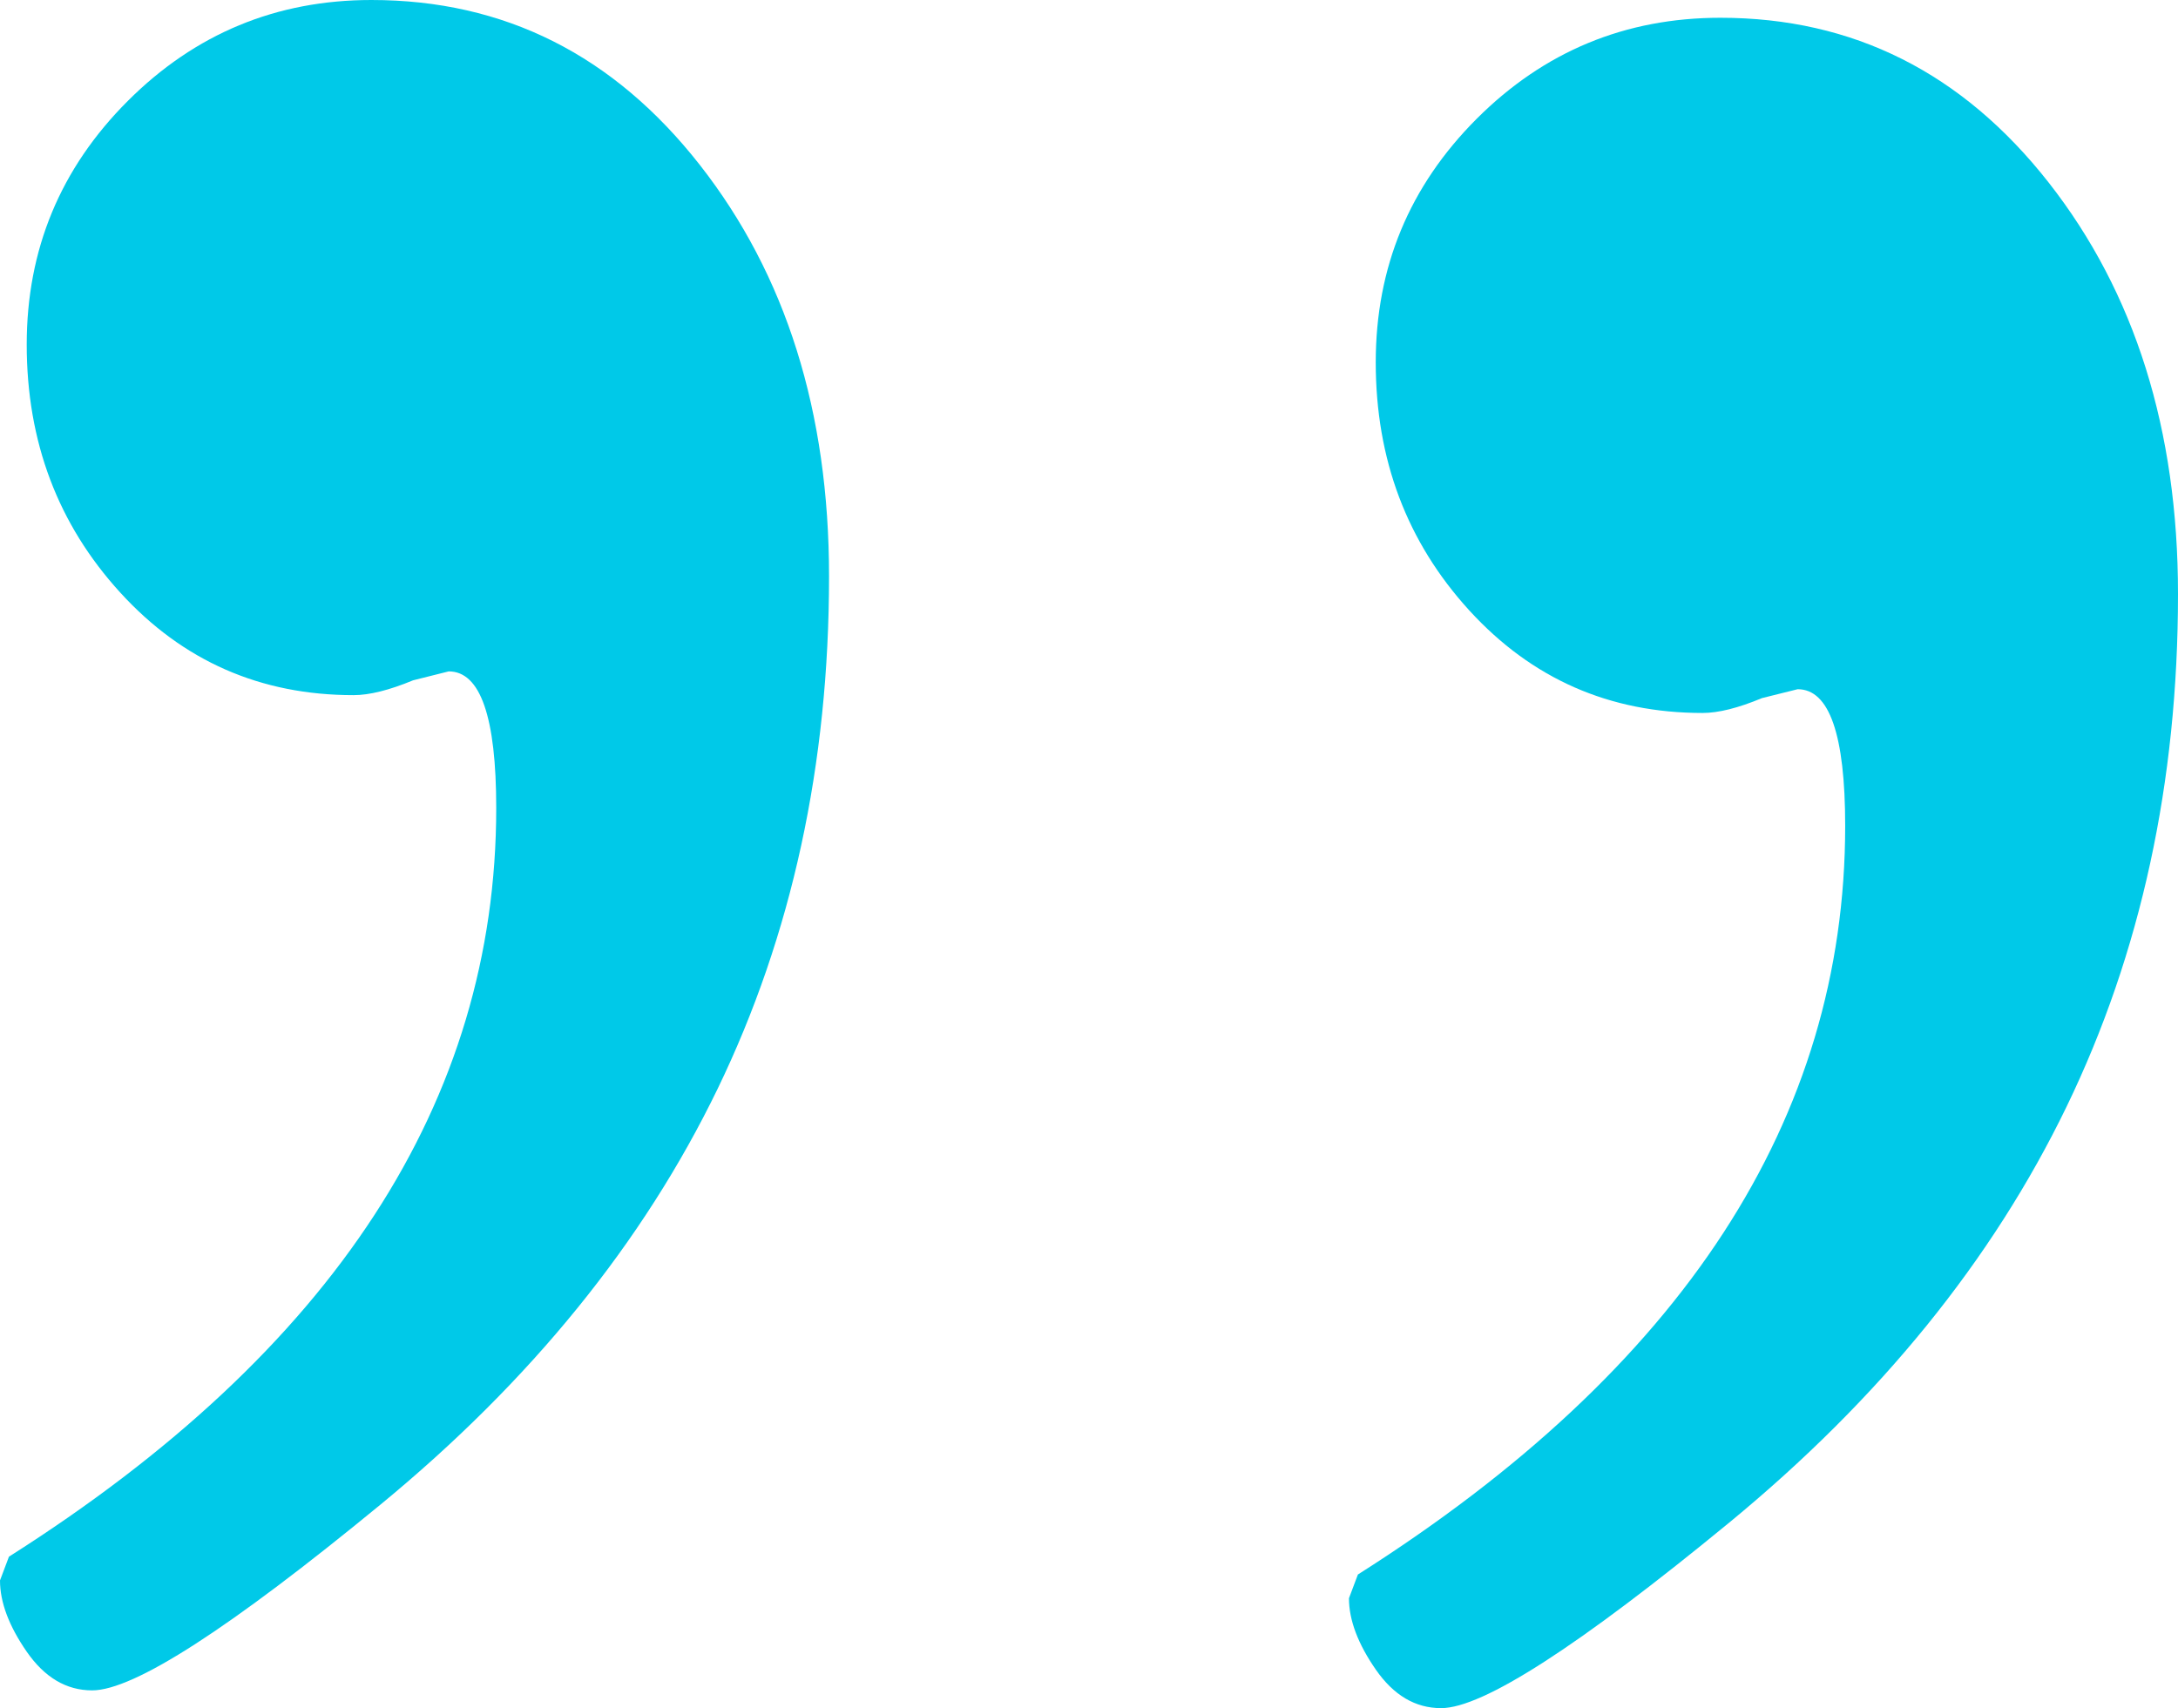 <?xml version="1.0" encoding="utf-8"?>
<!-- Generator: Adobe Illustrator 19.0.0, SVG Export Plug-In . SVG Version: 6.00 Build 0)  -->
<svg version="1.1" id="Слой_1" xmlns="http://www.w3.org/2000/svg" xmlns:xlink="http://www.w3.org/1999/xlink" x="0px" y="0px"
	 viewBox="0 0 33.827 26.536" style="enable-background:new 0 0 33.827 26.536;" xml:space="preserve">
<style type="text/css">
	.st0{fill:#00C9E8;}
</style>
<g id="XMLID_144_">
	<path id="XMLID_152_" class="st0" d="M12.876,8.953c0,2.923-0.577,5.576-1.73,7.961c-1.154,2.384-2.9,4.538-5.238,6.461
		c-2.339,1.923-3.83,2.885-4.477,2.885c-0.4,0-0.738-0.2-1.016-0.601C0.139,25.26,0,24.891,0,24.552l0.139-0.369
		c5.045-3.2,7.568-7.077,7.568-11.63c0-1.415-0.246-2.123-0.738-2.123l-0.554,0.139c-0.369,0.153-0.678,0.23-0.923,0.23
		c-1.447,0-2.654-0.53-3.623-1.592c-0.97-1.062-1.454-2.346-1.454-3.854c0-1.478,0.523-2.738,1.569-3.784S4.292,0,5.769,0
		c2.062,0,3.762,0.854,5.1,2.562C12.207,4.269,12.876,6.399,12.876,8.953z"/>
	<path id="XMLID_154_" class="st0" d="M33.827,9.229c0,2.923-0.576,5.577-1.73,7.962c-1.153,2.384-2.9,4.537-5.238,6.461
		c-2.338,1.922-3.83,2.884-4.477,2.884c-0.4,0-0.738-0.2-1.015-0.6c-0.277-0.4-0.416-0.77-0.416-1.107l0.139-0.369
		c5.046-3.2,7.568-7.077,7.568-11.63c0-1.416-0.246-2.123-0.738-2.123l-0.554,0.138c-0.369,0.154-0.677,0.231-0.923,0.231
		c-1.446,0-2.653-0.531-3.623-1.593c-0.969-1.062-1.453-2.346-1.453-3.854c0-1.477,0.522-2.737,1.568-3.784
		c1.046-1.046,2.308-1.569,3.785-1.569c2.061,0,3.761,0.854,5.1,2.562C33.158,4.546,33.827,6.677,33.827,9.229z"/>
</g>
</svg>
